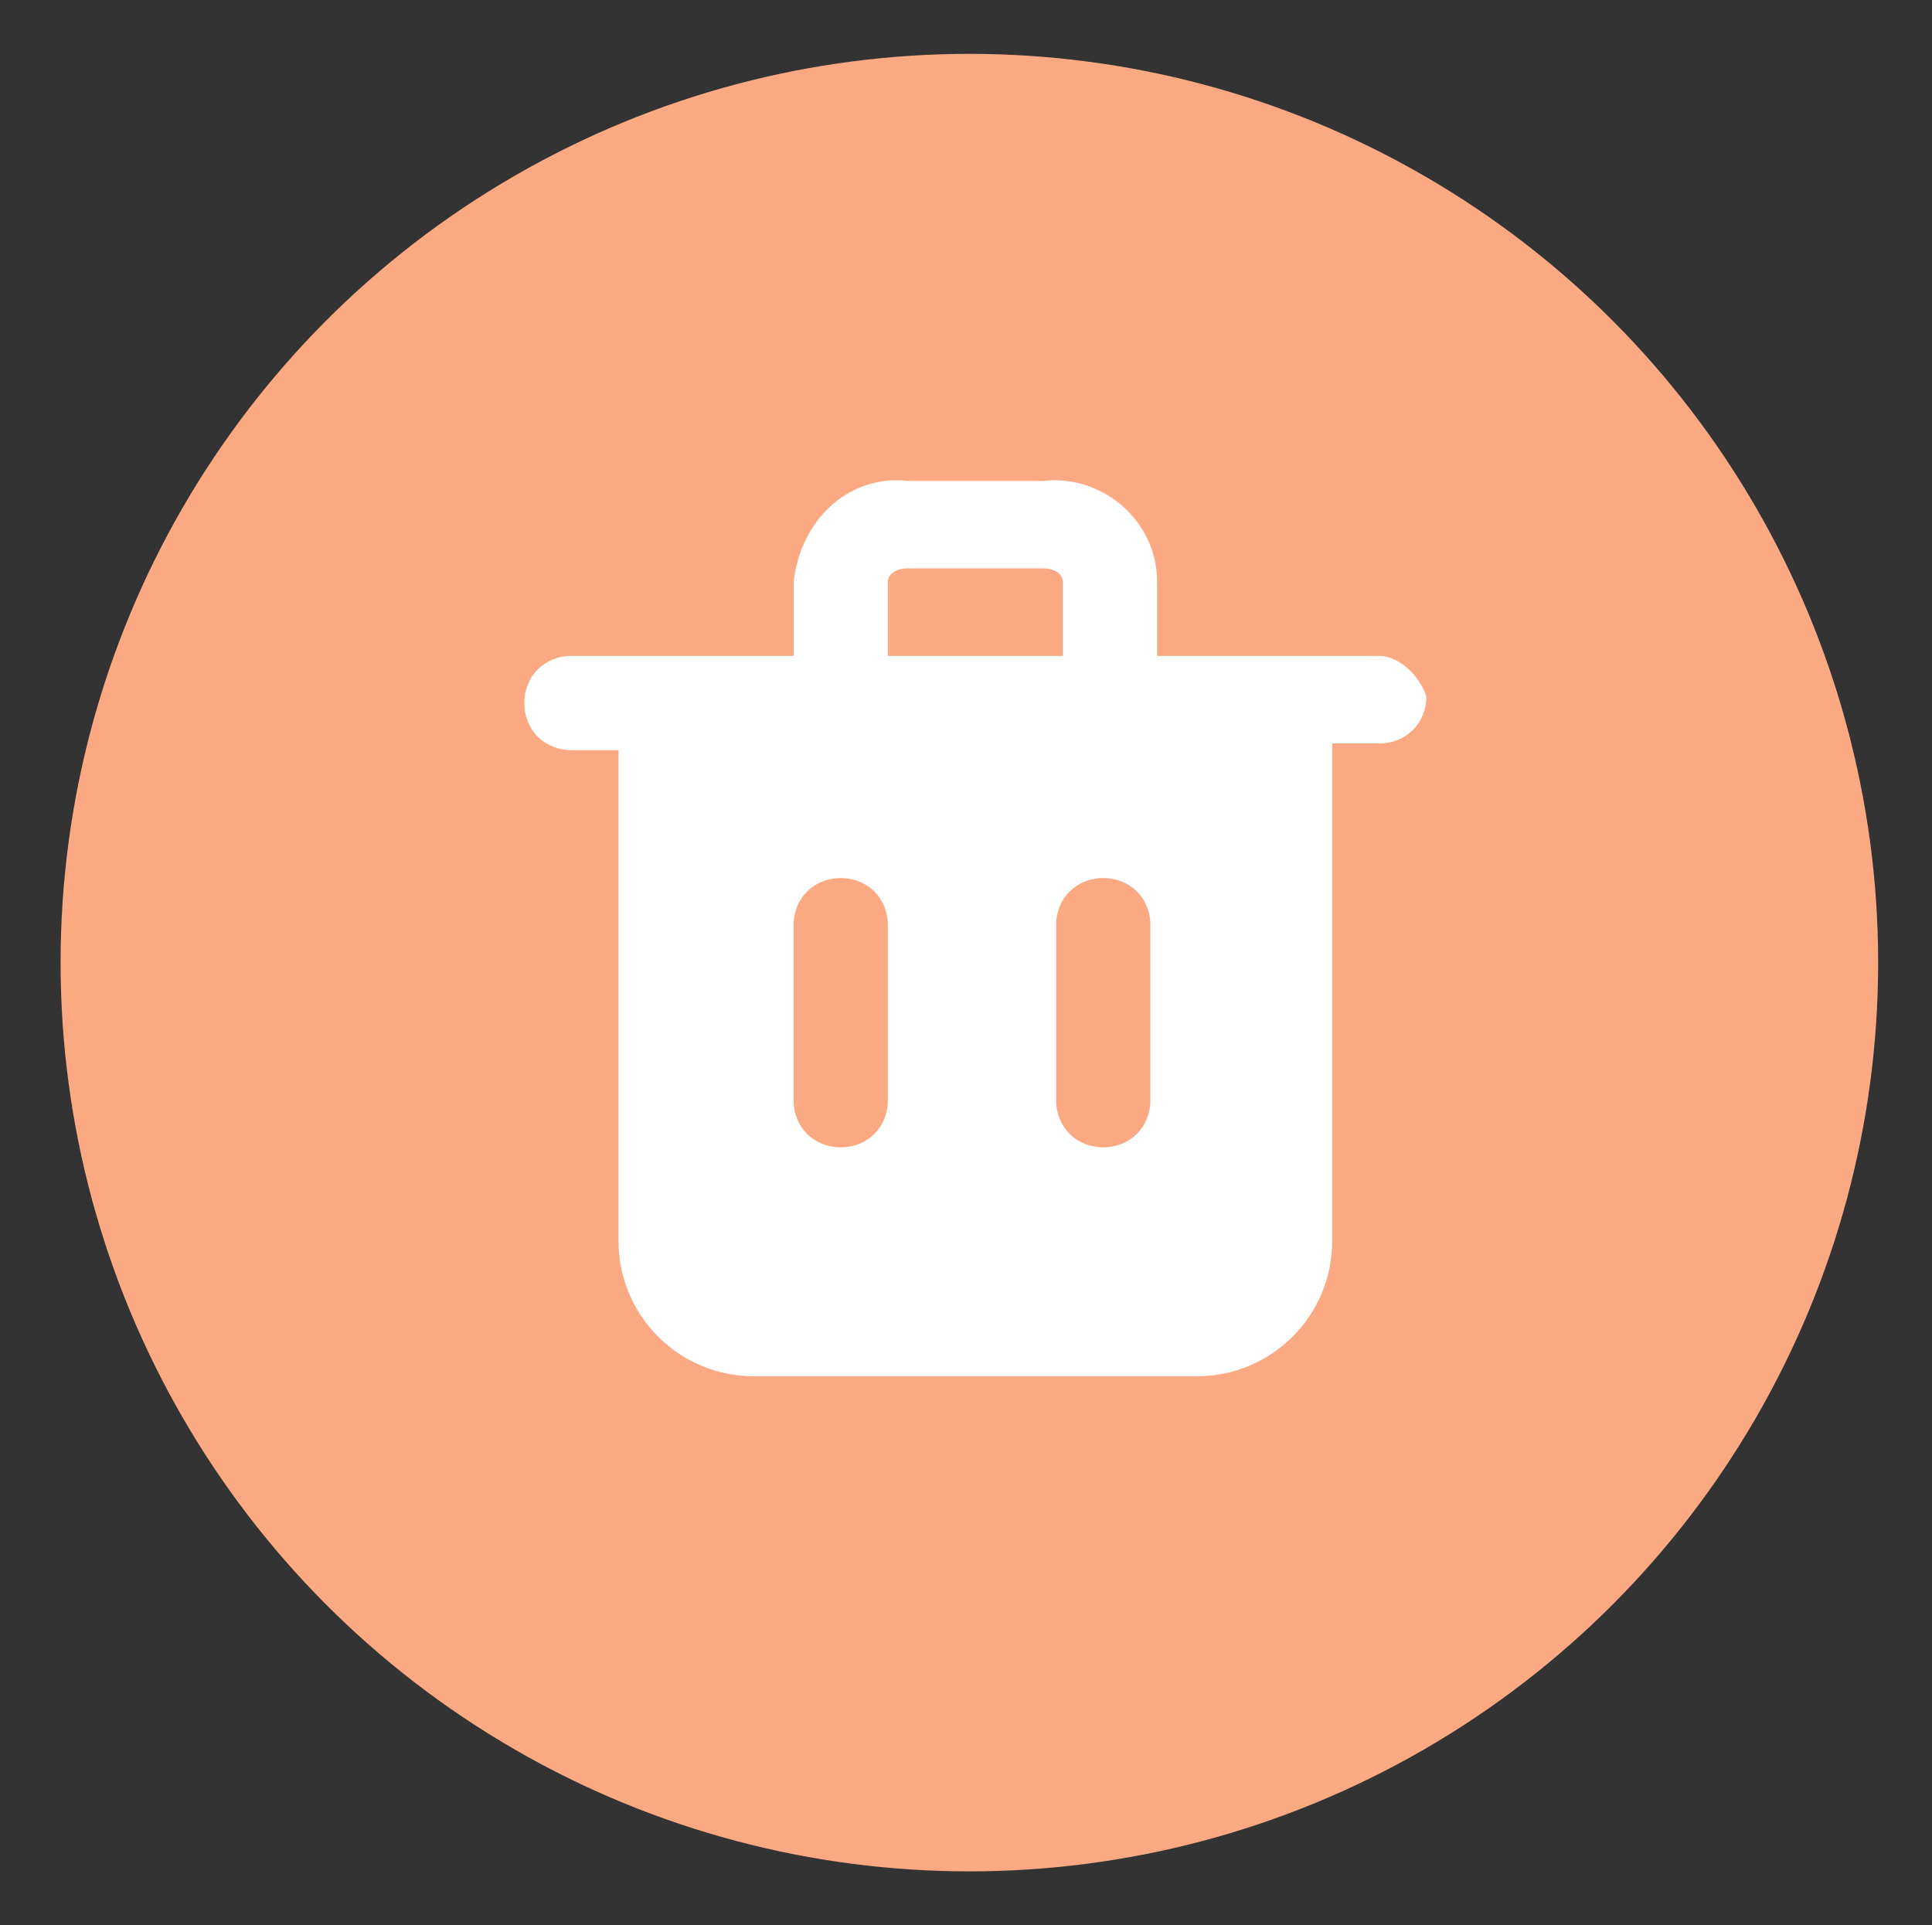 <?xml version="1.0" encoding="utf-8"?>
<!-- Generator: Adobe Illustrator 23.0.0, SVG Export Plug-In . SVG Version: 6.00 Build 0)  -->
<svg version="1.1" id="Capa_1" xmlns="http://www.w3.org/2000/svg" xmlns:xlink="http://www.w3.org/1999/xlink" x="0px" y="0px"
	 viewBox="0 0 28.7 28.6" style="enable-background:new 0 0 28.7 28.6;" xml:space="preserve">
<rect x="0" y="0" width="28.7" height="28.6" fill="#333333" stroke="none"/>
<style type="text/css">
	.st0{fill:#FBA982;}
	.st1{fill:#FFFFFF;}
</style>
<g id="Grupo_196" transform="translate(-310 -89)">
	<circle id="Elipse_80" class="st0" cx="324.4" cy="103.3" r="13.5"/>
	<g id="Grupo_181" transform="translate(315.889 93.444)">
		<g id="Grupo_180" transform="translate(0 0)">
			<path id="Trazado_805" class="st1" d="M14.6,5.3h-3.3V4.2c0-0.9-0.8-1.6-1.7-1.5h-2C6.7,2.6,6,3.3,5.9,4.2v1.1H2.6
				c-0.4,0-0.7,0.3-0.7,0.7s0.3,0.7,0.7,0.7h0.7v7.3c0,1.1,0.9,2,2,2h6.6c1.1,0,2-0.9,2-2V6.6h0.7c0.4,0,0.7-0.3,0.7-0.7
				C15.2,5.6,14.9,5.3,14.6,5.3z M7.3,11.9c0,0.4-0.3,0.7-0.7,0.7c-0.4,0-0.7-0.3-0.7-0.7c0,0,0,0,0,0V9.3c0-0.4,0.3-0.7,0.7-0.7
				c0,0,0,0,0,0c0.4,0,0.7,0.3,0.7,0.7V11.9z M7.3,4.2c0-0.1,0.1-0.2,0.3-0.2h2c0.2,0,0.3,0.1,0.3,0.2v1.1H7.3L7.3,4.2z M11.2,11.9
				c0,0.4-0.3,0.7-0.7,0.7s-0.7-0.3-0.7-0.7V9.3c0-0.4,0.3-0.7,0.7-0.7s0.7,0.3,0.7,0.7V11.9z"/>
		</g>
	</g>
</g>
</svg>

